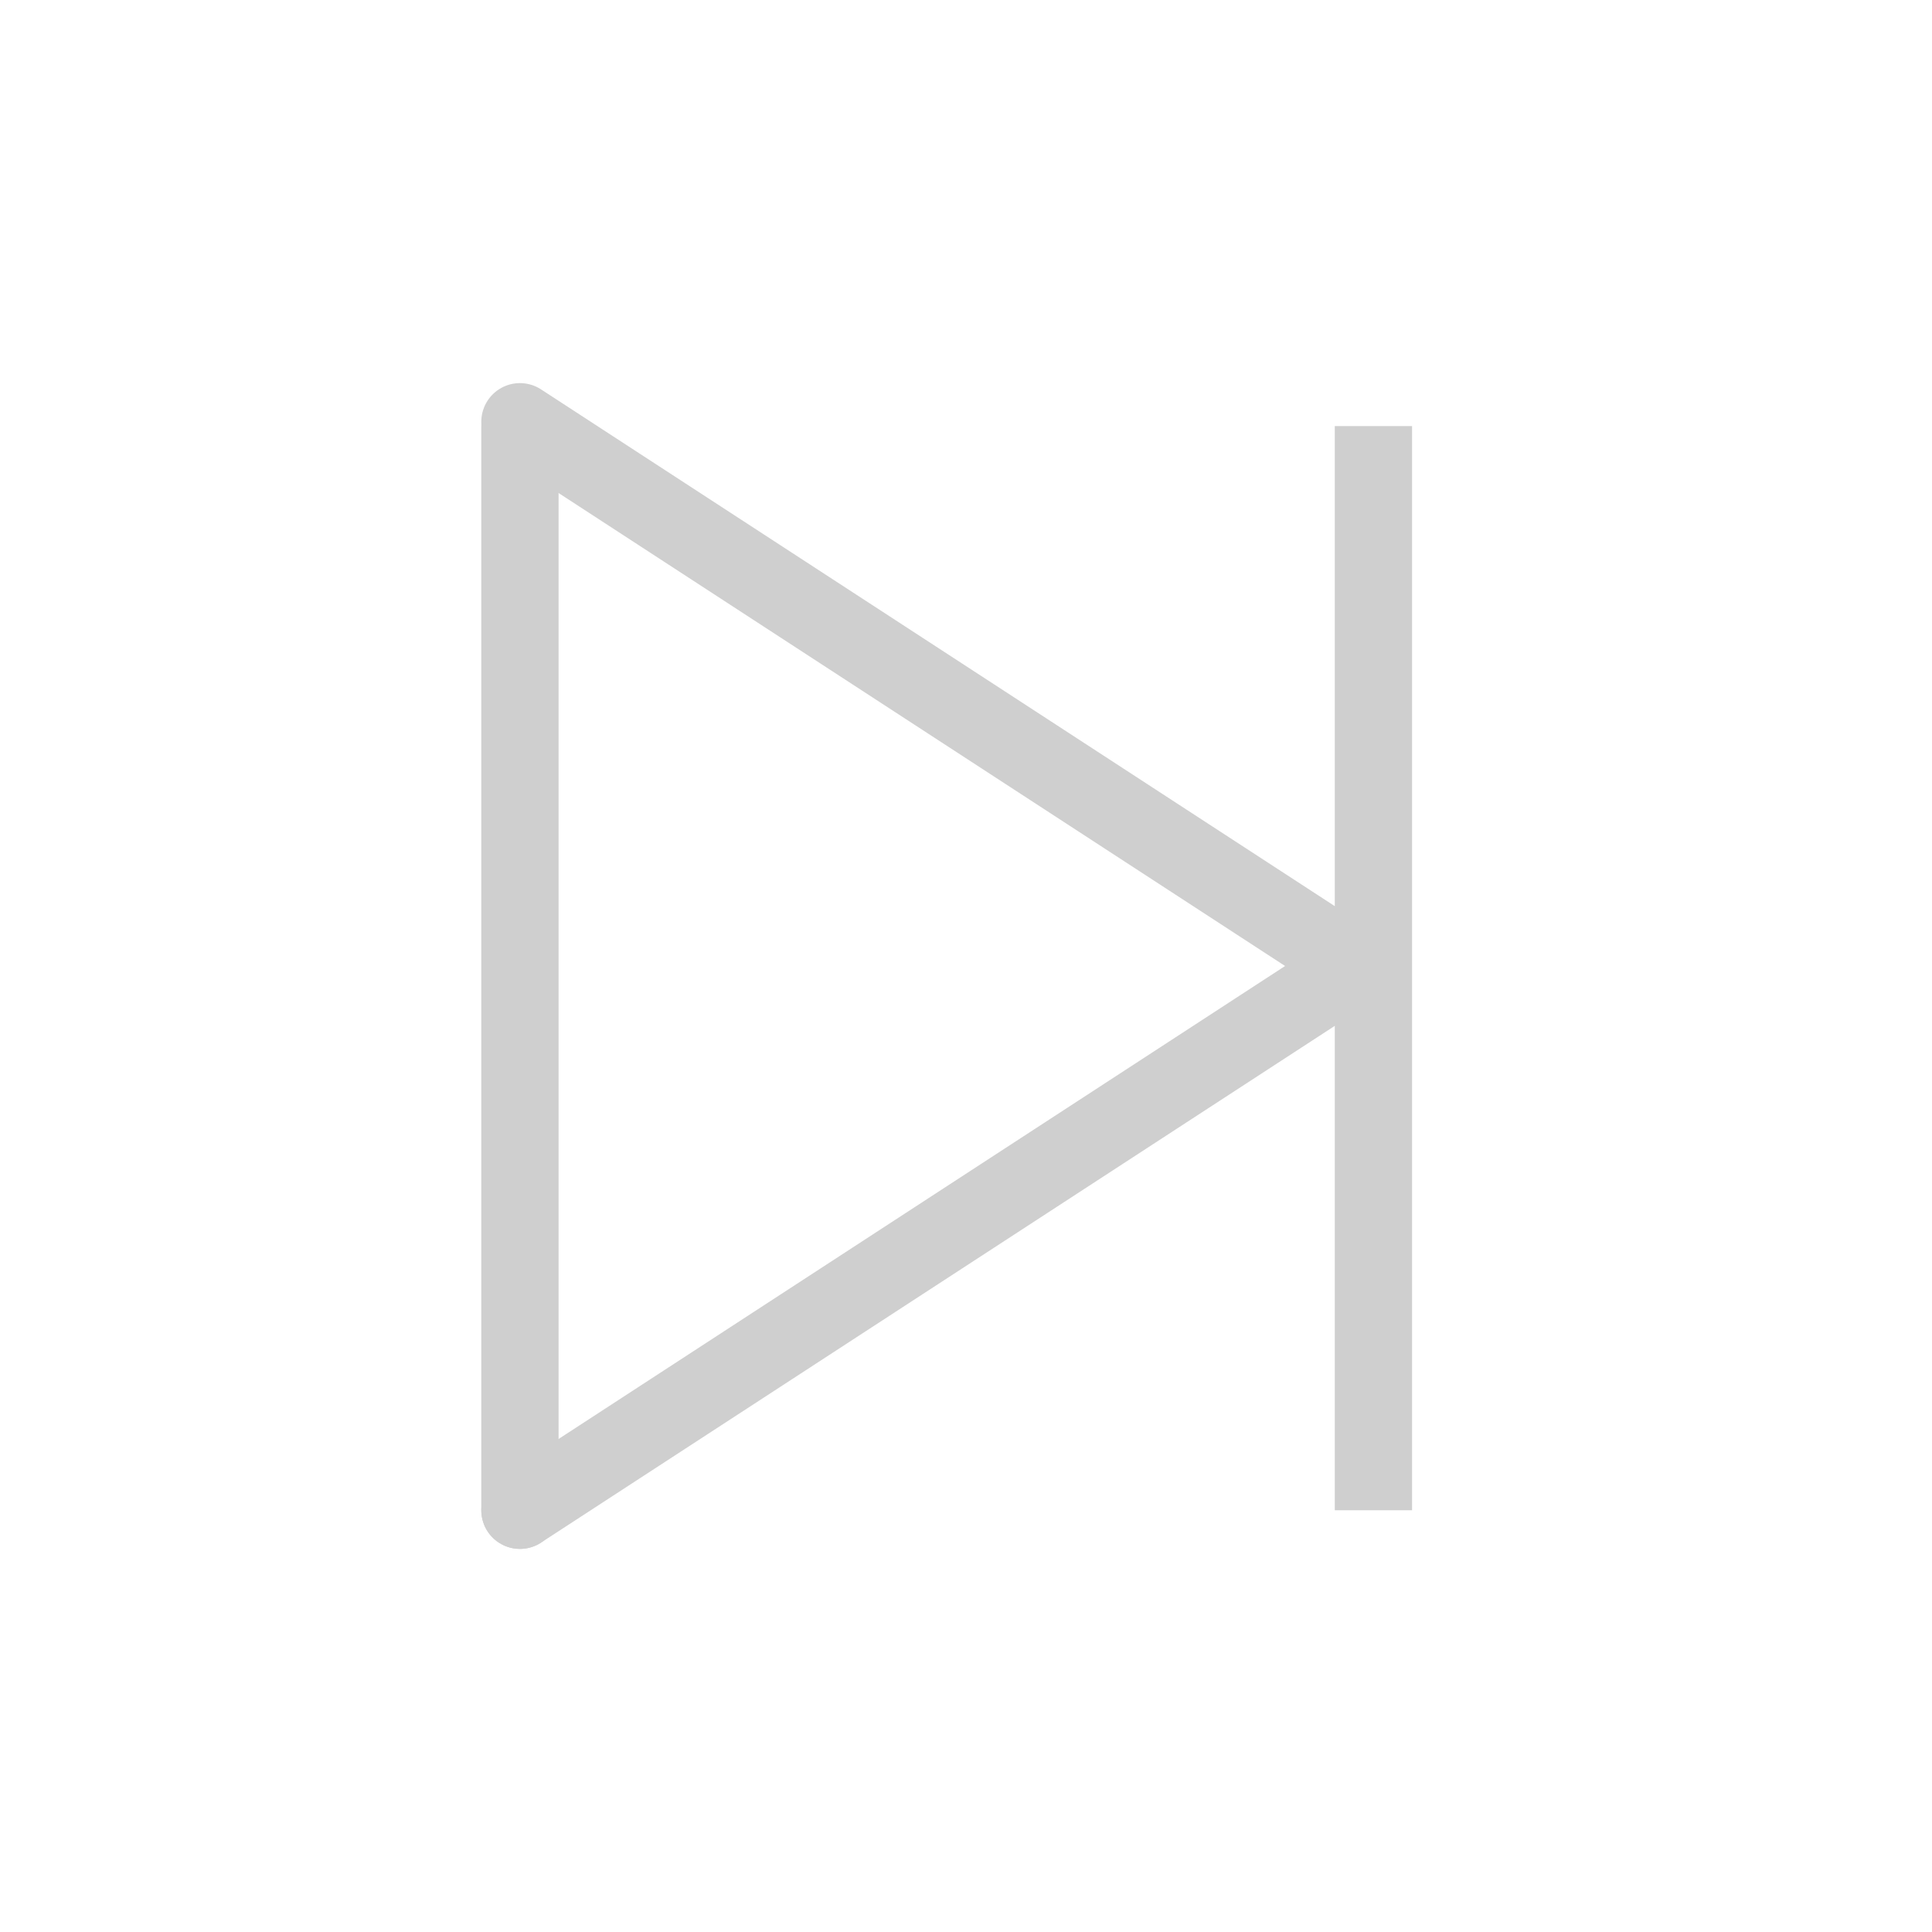 <svg width="50" height="50" viewBox="0 0 50 50" fill="none" xmlns="http://www.w3.org/2000/svg">
<path d="M13.456 11.05L13.456 39.085" stroke="#CFCFCF" stroke-width="2" stroke-linecap="round"/>
<path d="M35.091 25L13.456 39.085" stroke="#CFCFCF" stroke-width="2" stroke-linecap="round"/>
<path d="M35.091 25L13.456 10.915" stroke="#CFCFCF" stroke-width="2" stroke-linecap="round"/>
<line y1="-1" x2="28.058" y2="-1" transform="matrix(4.37114e-08 1 1 -4.37114e-08 36.544 11.027)" stroke="#CFCFCF" stroke-width="2"/>
</svg>
